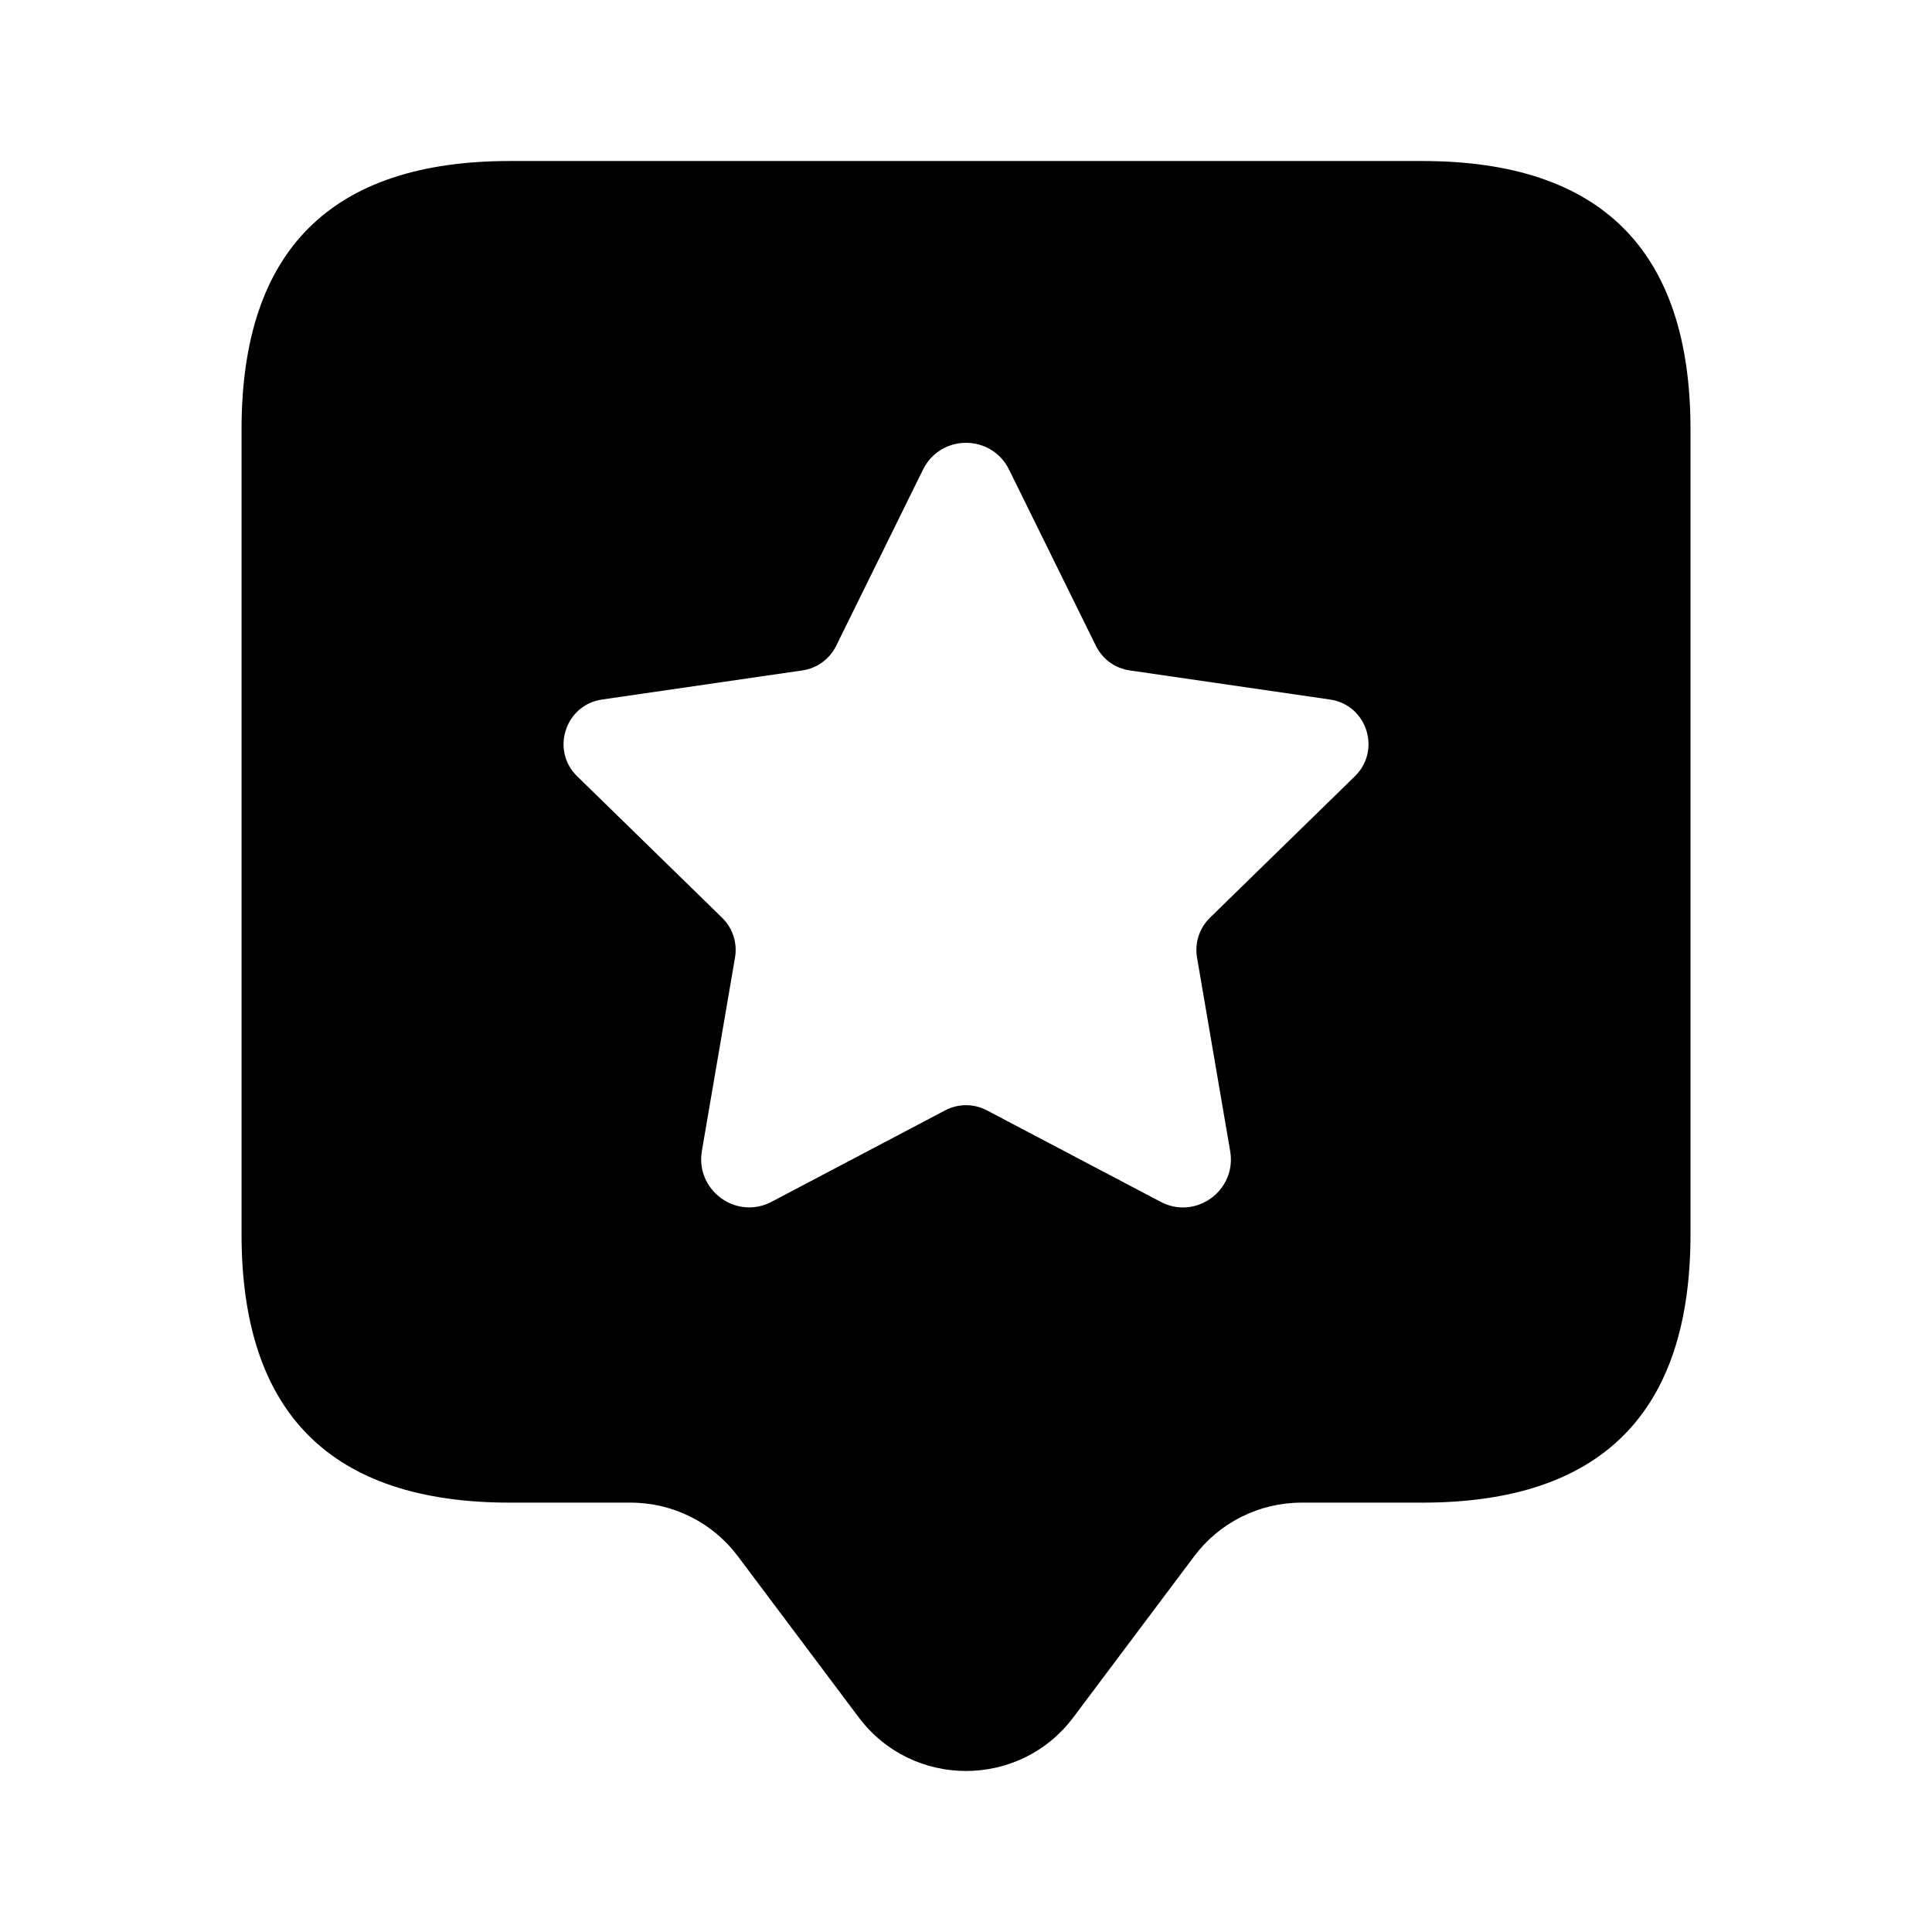<svg width="38" height="38" viewBox="0 0 38 38" fill="none" xmlns="http://www.w3.org/2000/svg">
<path d="M27.973 3.167H10.029C6.511 3.167 4.751 4.926 4.751 8.444V24.277C4.751 27.795 6.511 29.555 10.029 29.555H12.404C13.235 29.555 14.017 29.946 14.514 30.611L16.889 33.777C17.945 35.185 20.056 35.185 21.112 33.777L23.487 30.611C23.986 29.946 24.768 29.555 25.598 29.555H27.973C31.491 29.555 33.25 27.795 33.25 24.277V8.444C33.25 4.926 31.491 3.167 27.973 3.167ZM26.649 15.268L23.799 18.05C23.59 18.253 23.495 18.547 23.544 18.834L24.196 22.642C24.328 23.414 23.52 24.003 22.83 23.639L19.41 21.839C19.154 21.704 18.848 21.704 18.591 21.839L15.175 23.638C14.481 24.002 13.674 23.411 13.805 22.638L14.457 18.834C14.506 18.546 14.411 18.253 14.202 18.05L11.352 15.268C10.828 14.757 11.117 13.865 11.84 13.759L15.783 13.186C16.069 13.145 16.318 12.963 16.446 12.703L18.154 9.237C18.501 8.534 19.5 8.534 19.847 9.237L21.555 12.703C21.684 12.964 21.932 13.145 22.219 13.186L26.161 13.759C26.885 13.864 27.173 14.757 26.649 15.268Z" fill="black"/>
</svg>
